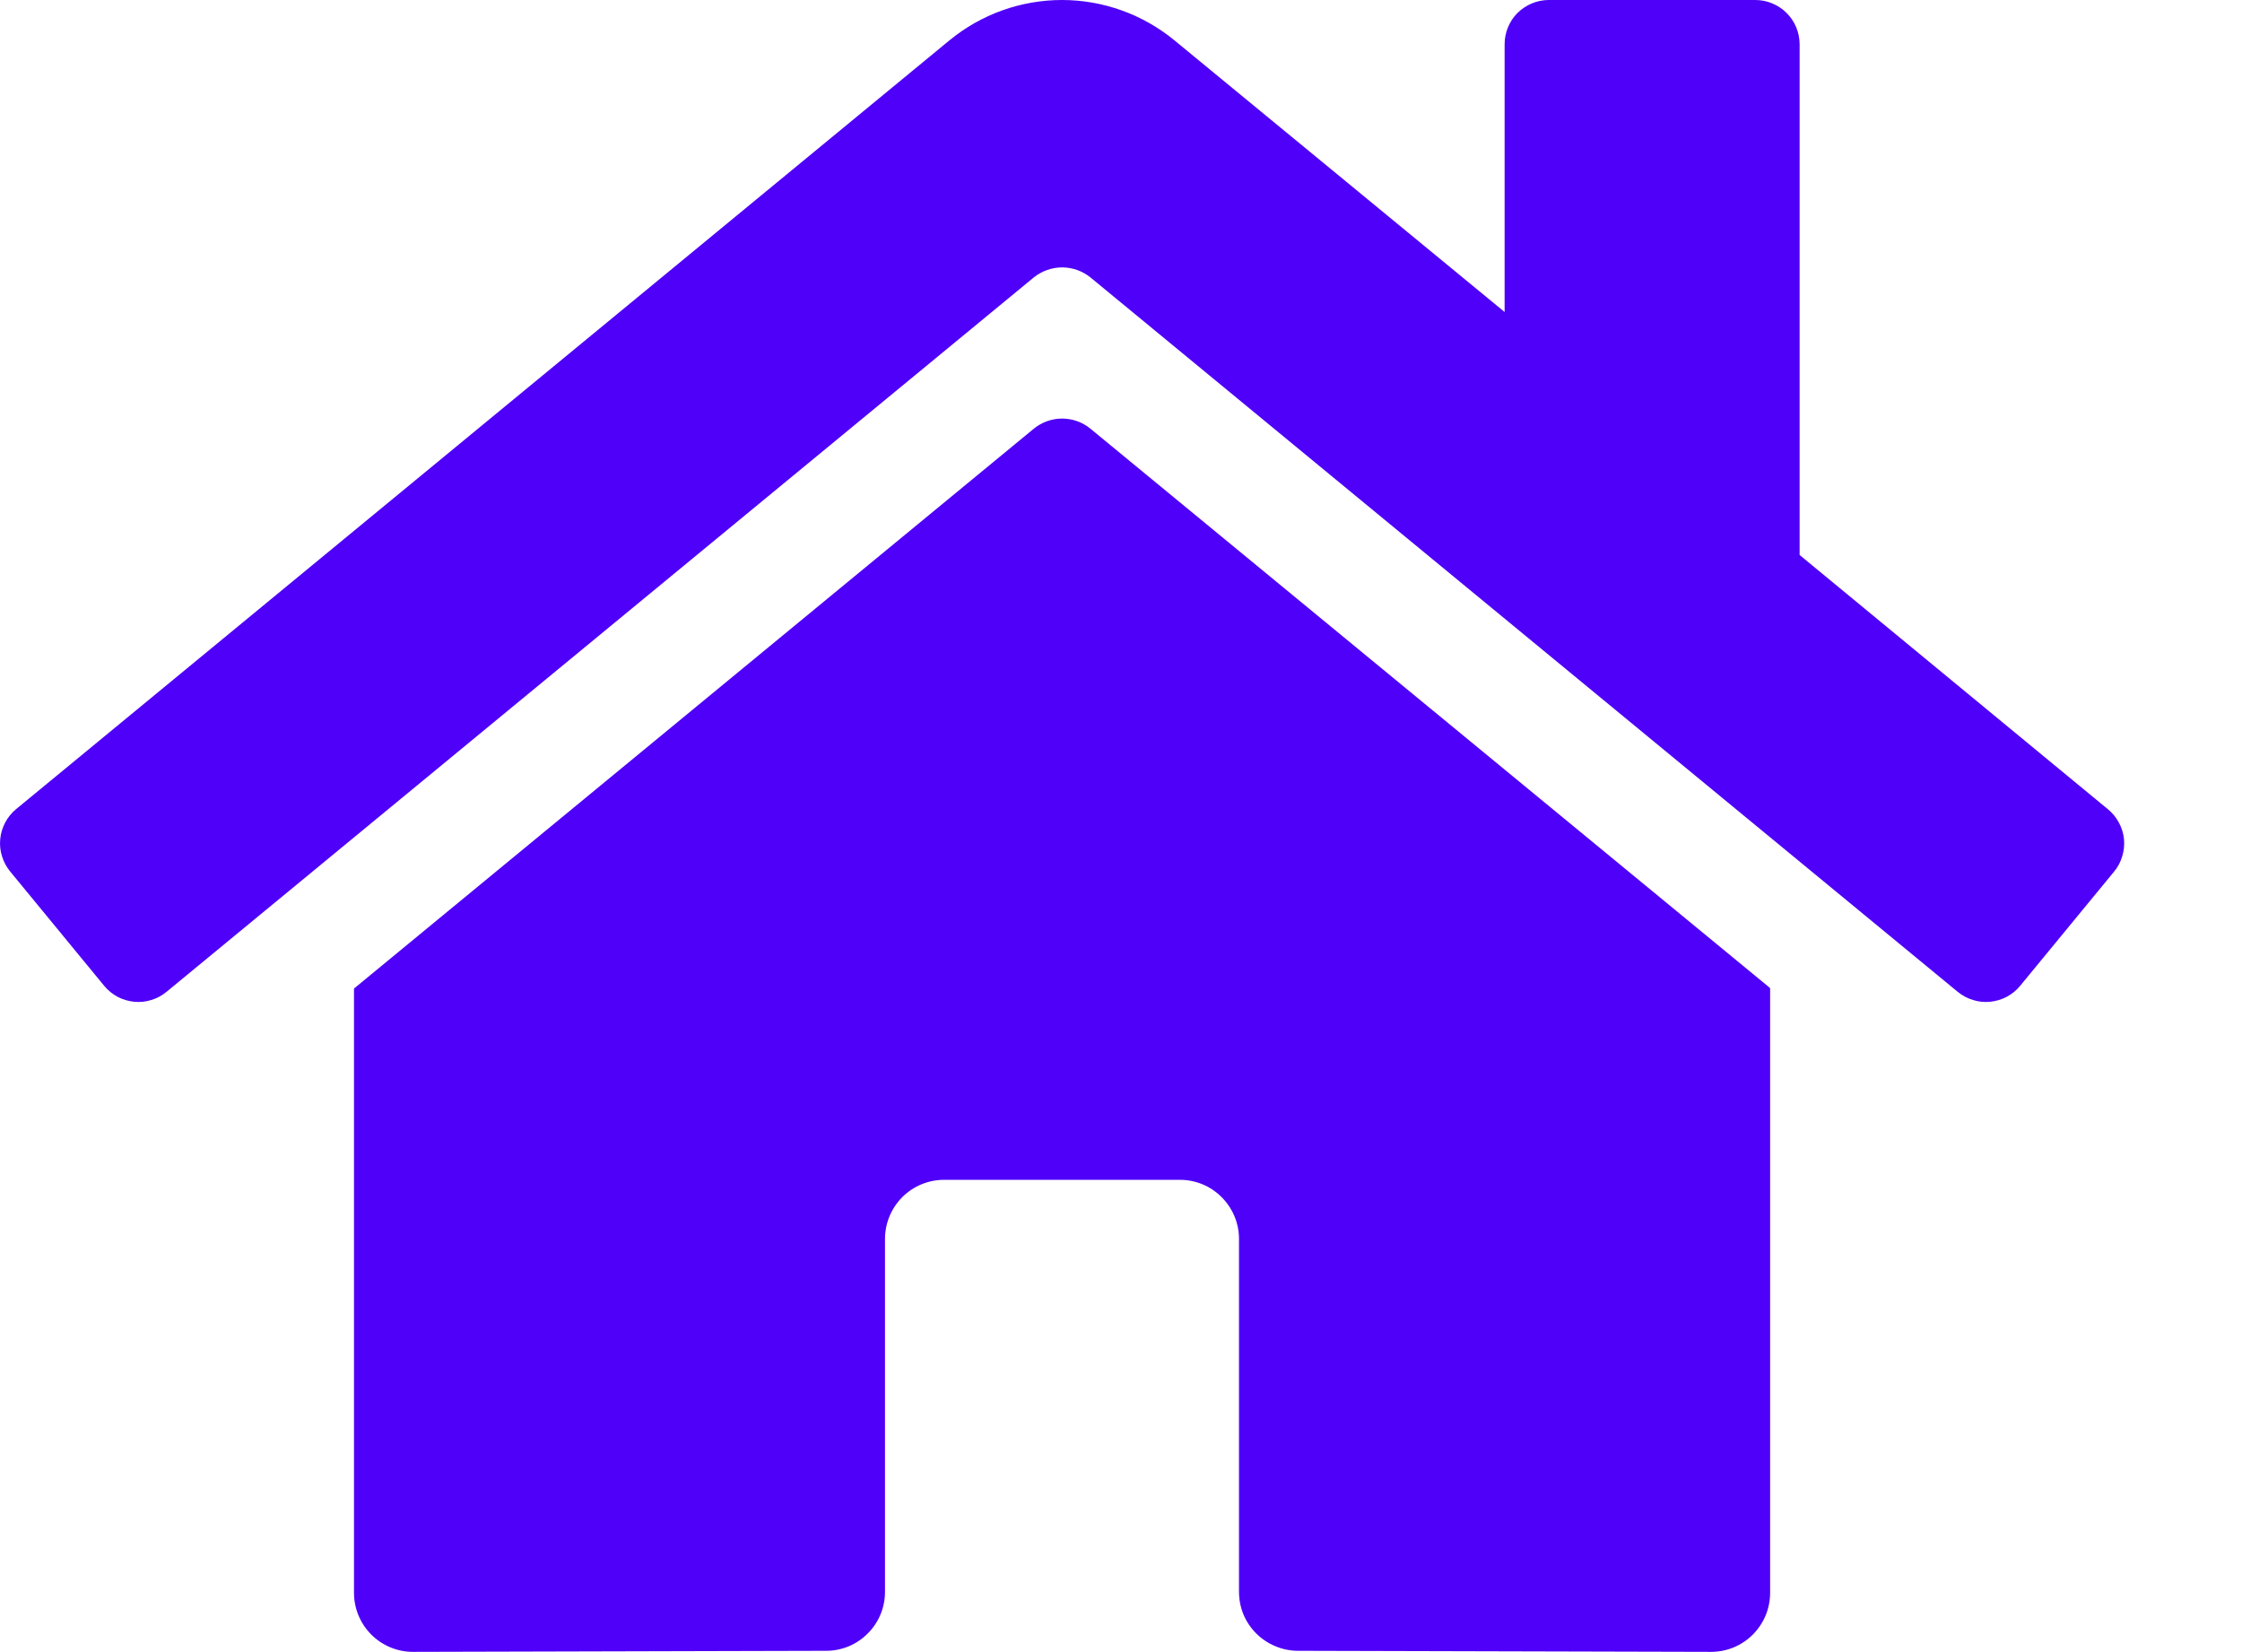 <svg width="19" height="14" viewBox="0 0 19 14" fill="none" xmlns="http://www.w3.org/2000/svg">
<path d="M8.762 3.632L3 8.377V13.498C3 13.631 3.053 13.758 3.147 13.852C3.241 13.946 3.368 13.998 3.5 13.998L7.002 13.989C7.135 13.989 7.261 13.936 7.354 13.842C7.448 13.748 7.5 13.622 7.5 13.489V10.498C7.5 10.366 7.553 10.239 7.646 10.145C7.74 10.051 7.867 9.998 8 9.998H10C10.133 9.998 10.26 10.051 10.353 10.145C10.447 10.239 10.5 10.366 10.5 10.498V13.487C10.5 13.553 10.512 13.618 10.537 13.679C10.562 13.74 10.599 13.795 10.646 13.842C10.692 13.888 10.747 13.925 10.808 13.95C10.869 13.976 10.934 13.989 11 13.989L14.501 13.998C14.633 13.998 14.76 13.946 14.854 13.852C14.948 13.758 15.001 13.631 15.001 13.498V8.373L9.24 3.632C9.172 3.577 9.088 3.547 9.001 3.547C8.914 3.547 8.83 3.577 8.762 3.632V3.632ZM17.863 6.857L15.251 4.703V0.375C15.251 0.276 15.211 0.18 15.141 0.11C15.07 0.04 14.975 0 14.876 0H13.126C13.026 0 12.931 0.04 12.86 0.11C12.79 0.18 12.751 0.276 12.751 0.375V2.644L9.953 0.342C9.684 0.121 9.347 0 9 0C8.652 0 8.315 0.121 8.046 0.342L0.136 6.857C0.098 6.888 0.067 6.927 0.044 6.97C0.021 7.014 0.006 7.062 0.002 7.111C-0.003 7.16 0.002 7.209 0.017 7.256C0.031 7.303 0.055 7.347 0.086 7.385L0.883 8.354C0.914 8.392 0.953 8.423 0.996 8.447C1.04 8.47 1.088 8.484 1.137 8.489C1.186 8.494 1.235 8.489 1.282 8.474C1.33 8.46 1.373 8.436 1.411 8.405L8.762 2.35C8.83 2.296 8.914 2.266 9.001 2.266C9.088 2.266 9.172 2.296 9.24 2.35L16.591 8.405C16.629 8.436 16.673 8.46 16.72 8.474C16.767 8.489 16.817 8.494 16.866 8.489C16.915 8.484 16.962 8.47 17.006 8.447C17.049 8.424 17.088 8.393 17.119 8.355L17.916 7.386C17.948 7.348 17.971 7.304 17.985 7.256C18 7.209 18.004 7.16 18 7.11C17.995 7.061 17.98 7.013 17.956 6.97C17.933 6.926 17.901 6.888 17.863 6.857V6.857Z" fill="#4F00F8"/>
</svg>
